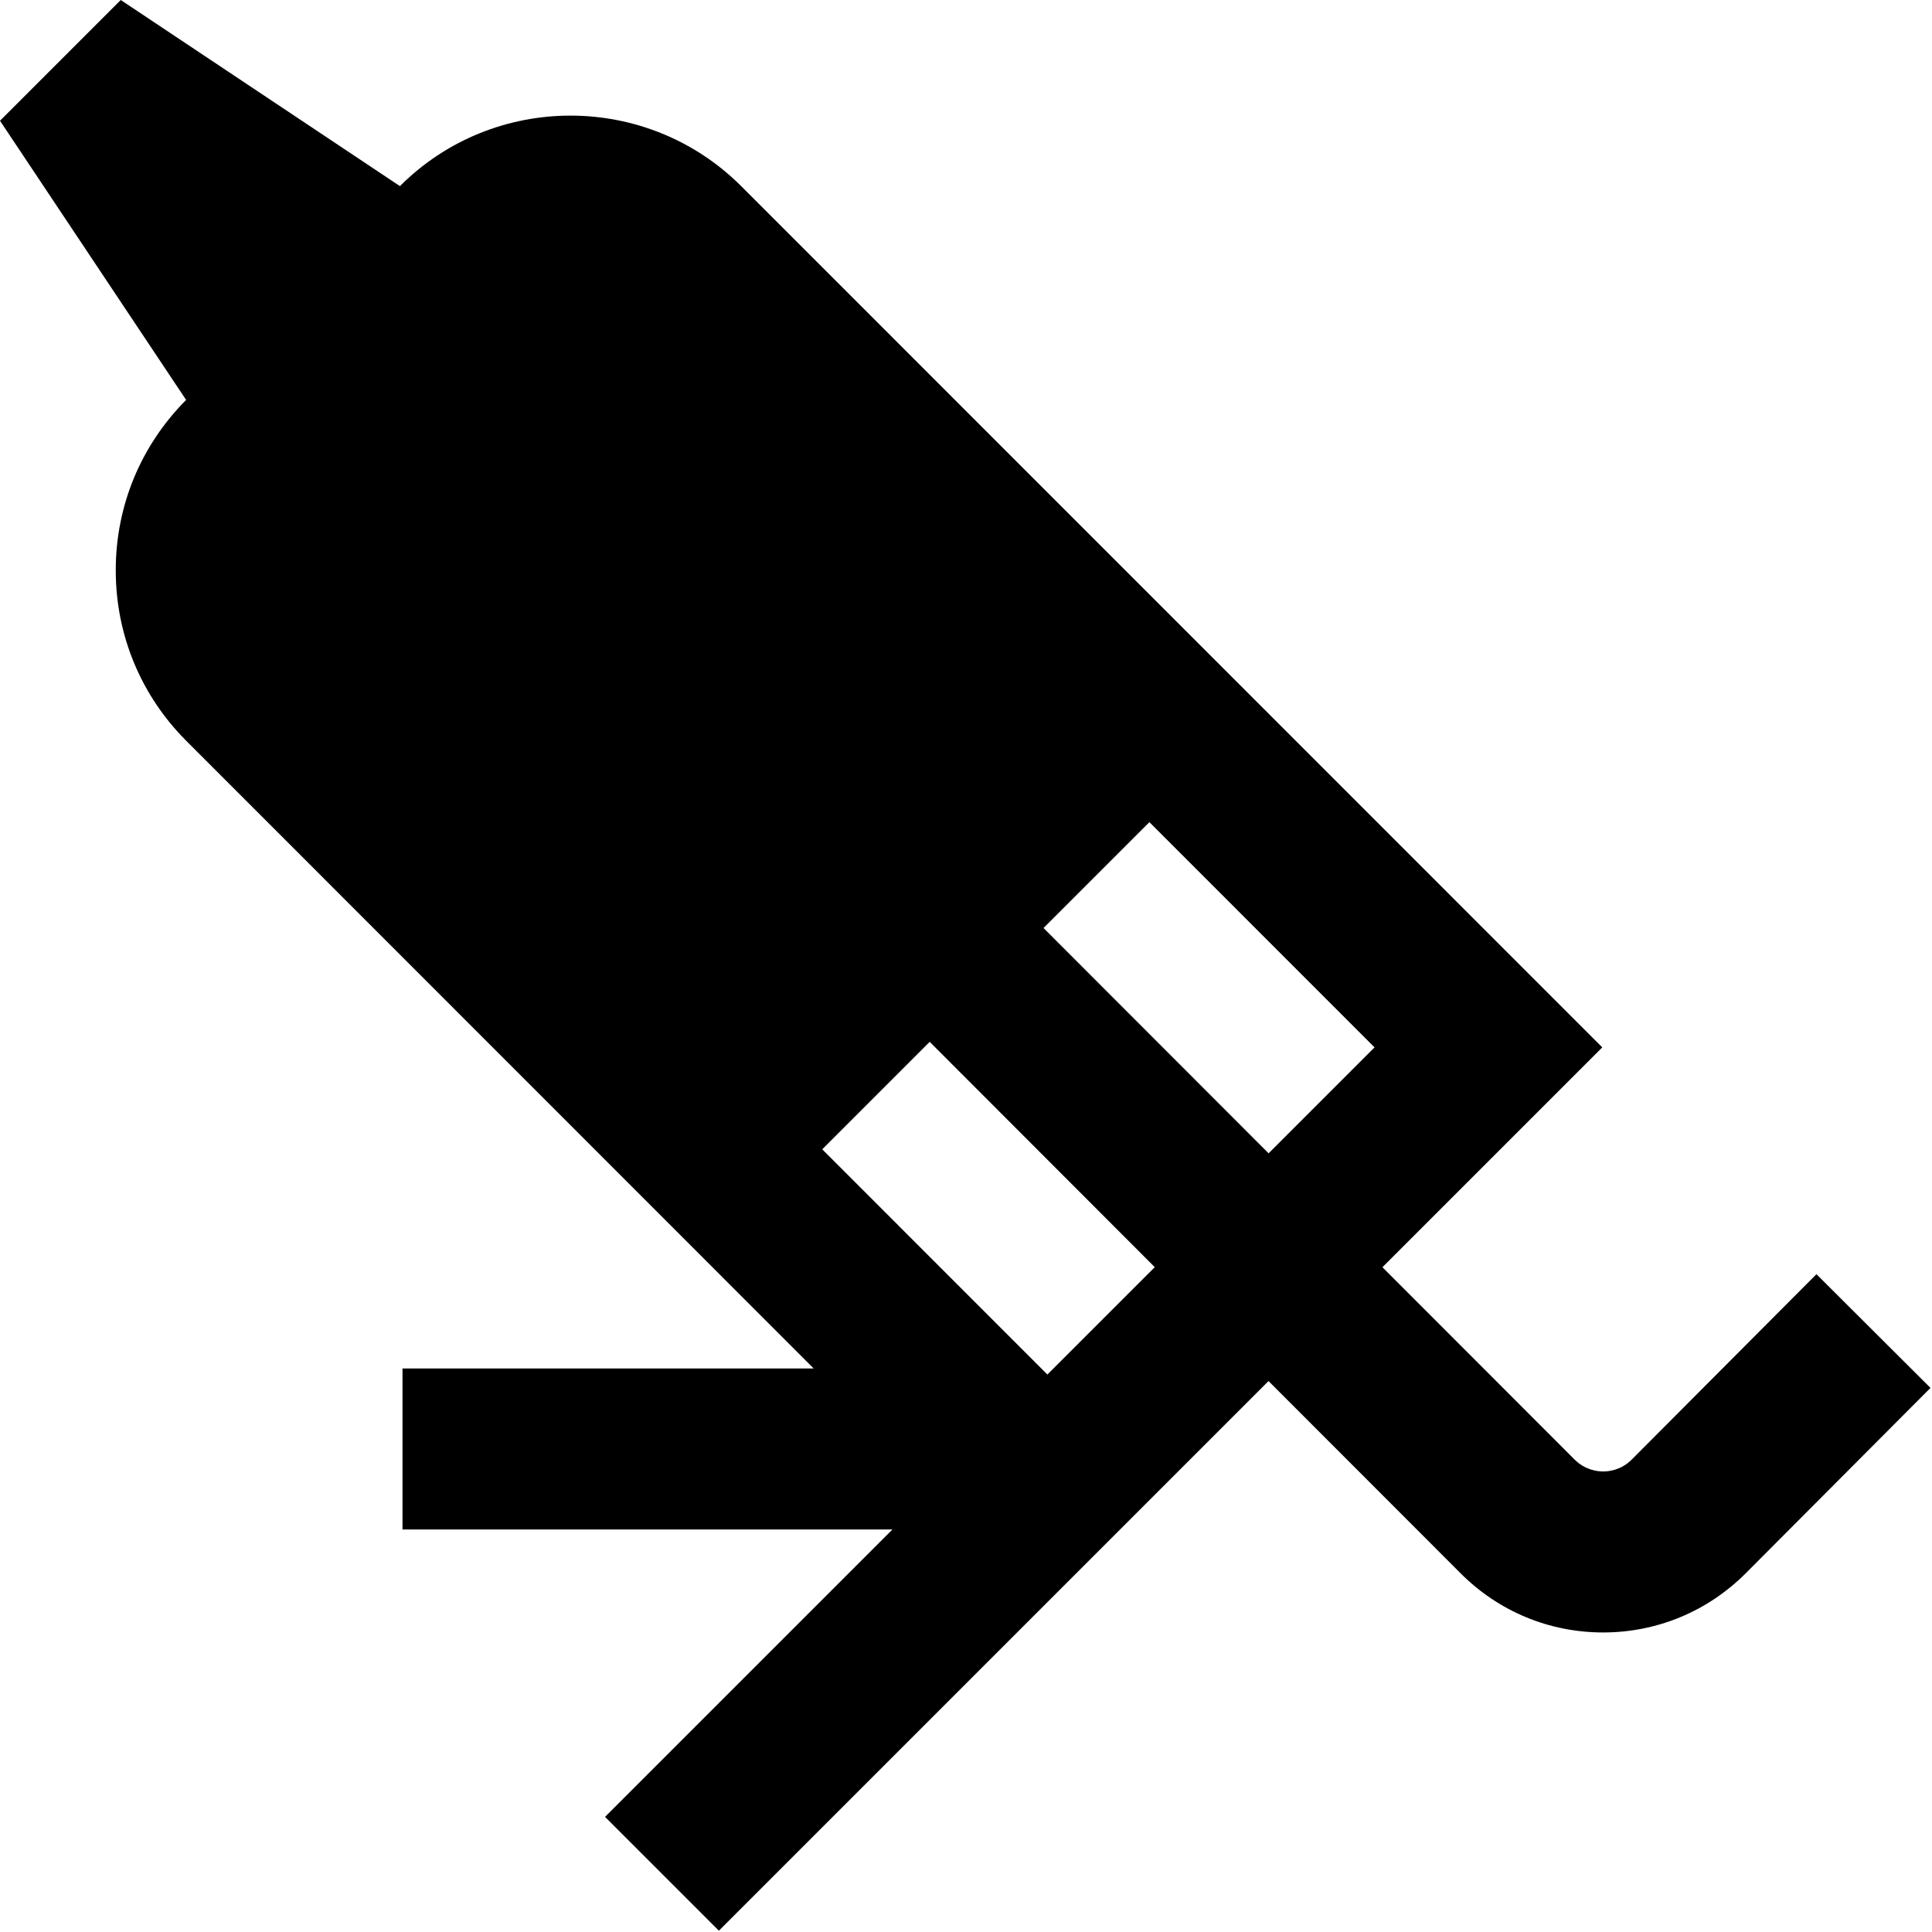 <svg id="Layer_1" viewBox="0 0 24 24" xmlns="http://www.w3.org/2000/svg" data-name="Layer 1"><path d="m22.564 15.829-2.295 2.303c-.128.128-.277.147-.354.147s-.227-.02-.355-.148l-2.387-2.389 2.731-2.731-10.698-10.7c-1.169-1.166-3.07-1.167-4.238.001l-3.468-2.312-1.5 1.5 2.312 3.468c-.564.567-.875 1.318-.874 2.118 0 .802.313 1.556.88 2.121l7.79 7.793h-5.108v2h6.086l-3.57 3.57 1.414 1.414 6.828-6.828 2.386 2.388c.473.474 1.102.735 1.771.735s1.298-.262 1.771-.735l2.295-2.303-1.416-1.412zm-6.805-1.502-2.796-2.799 1.315-1.315 2.797 2.798zm-2.748 2.748-2.797-2.798 1.335-1.335 2.796 2.799z"/></svg>
